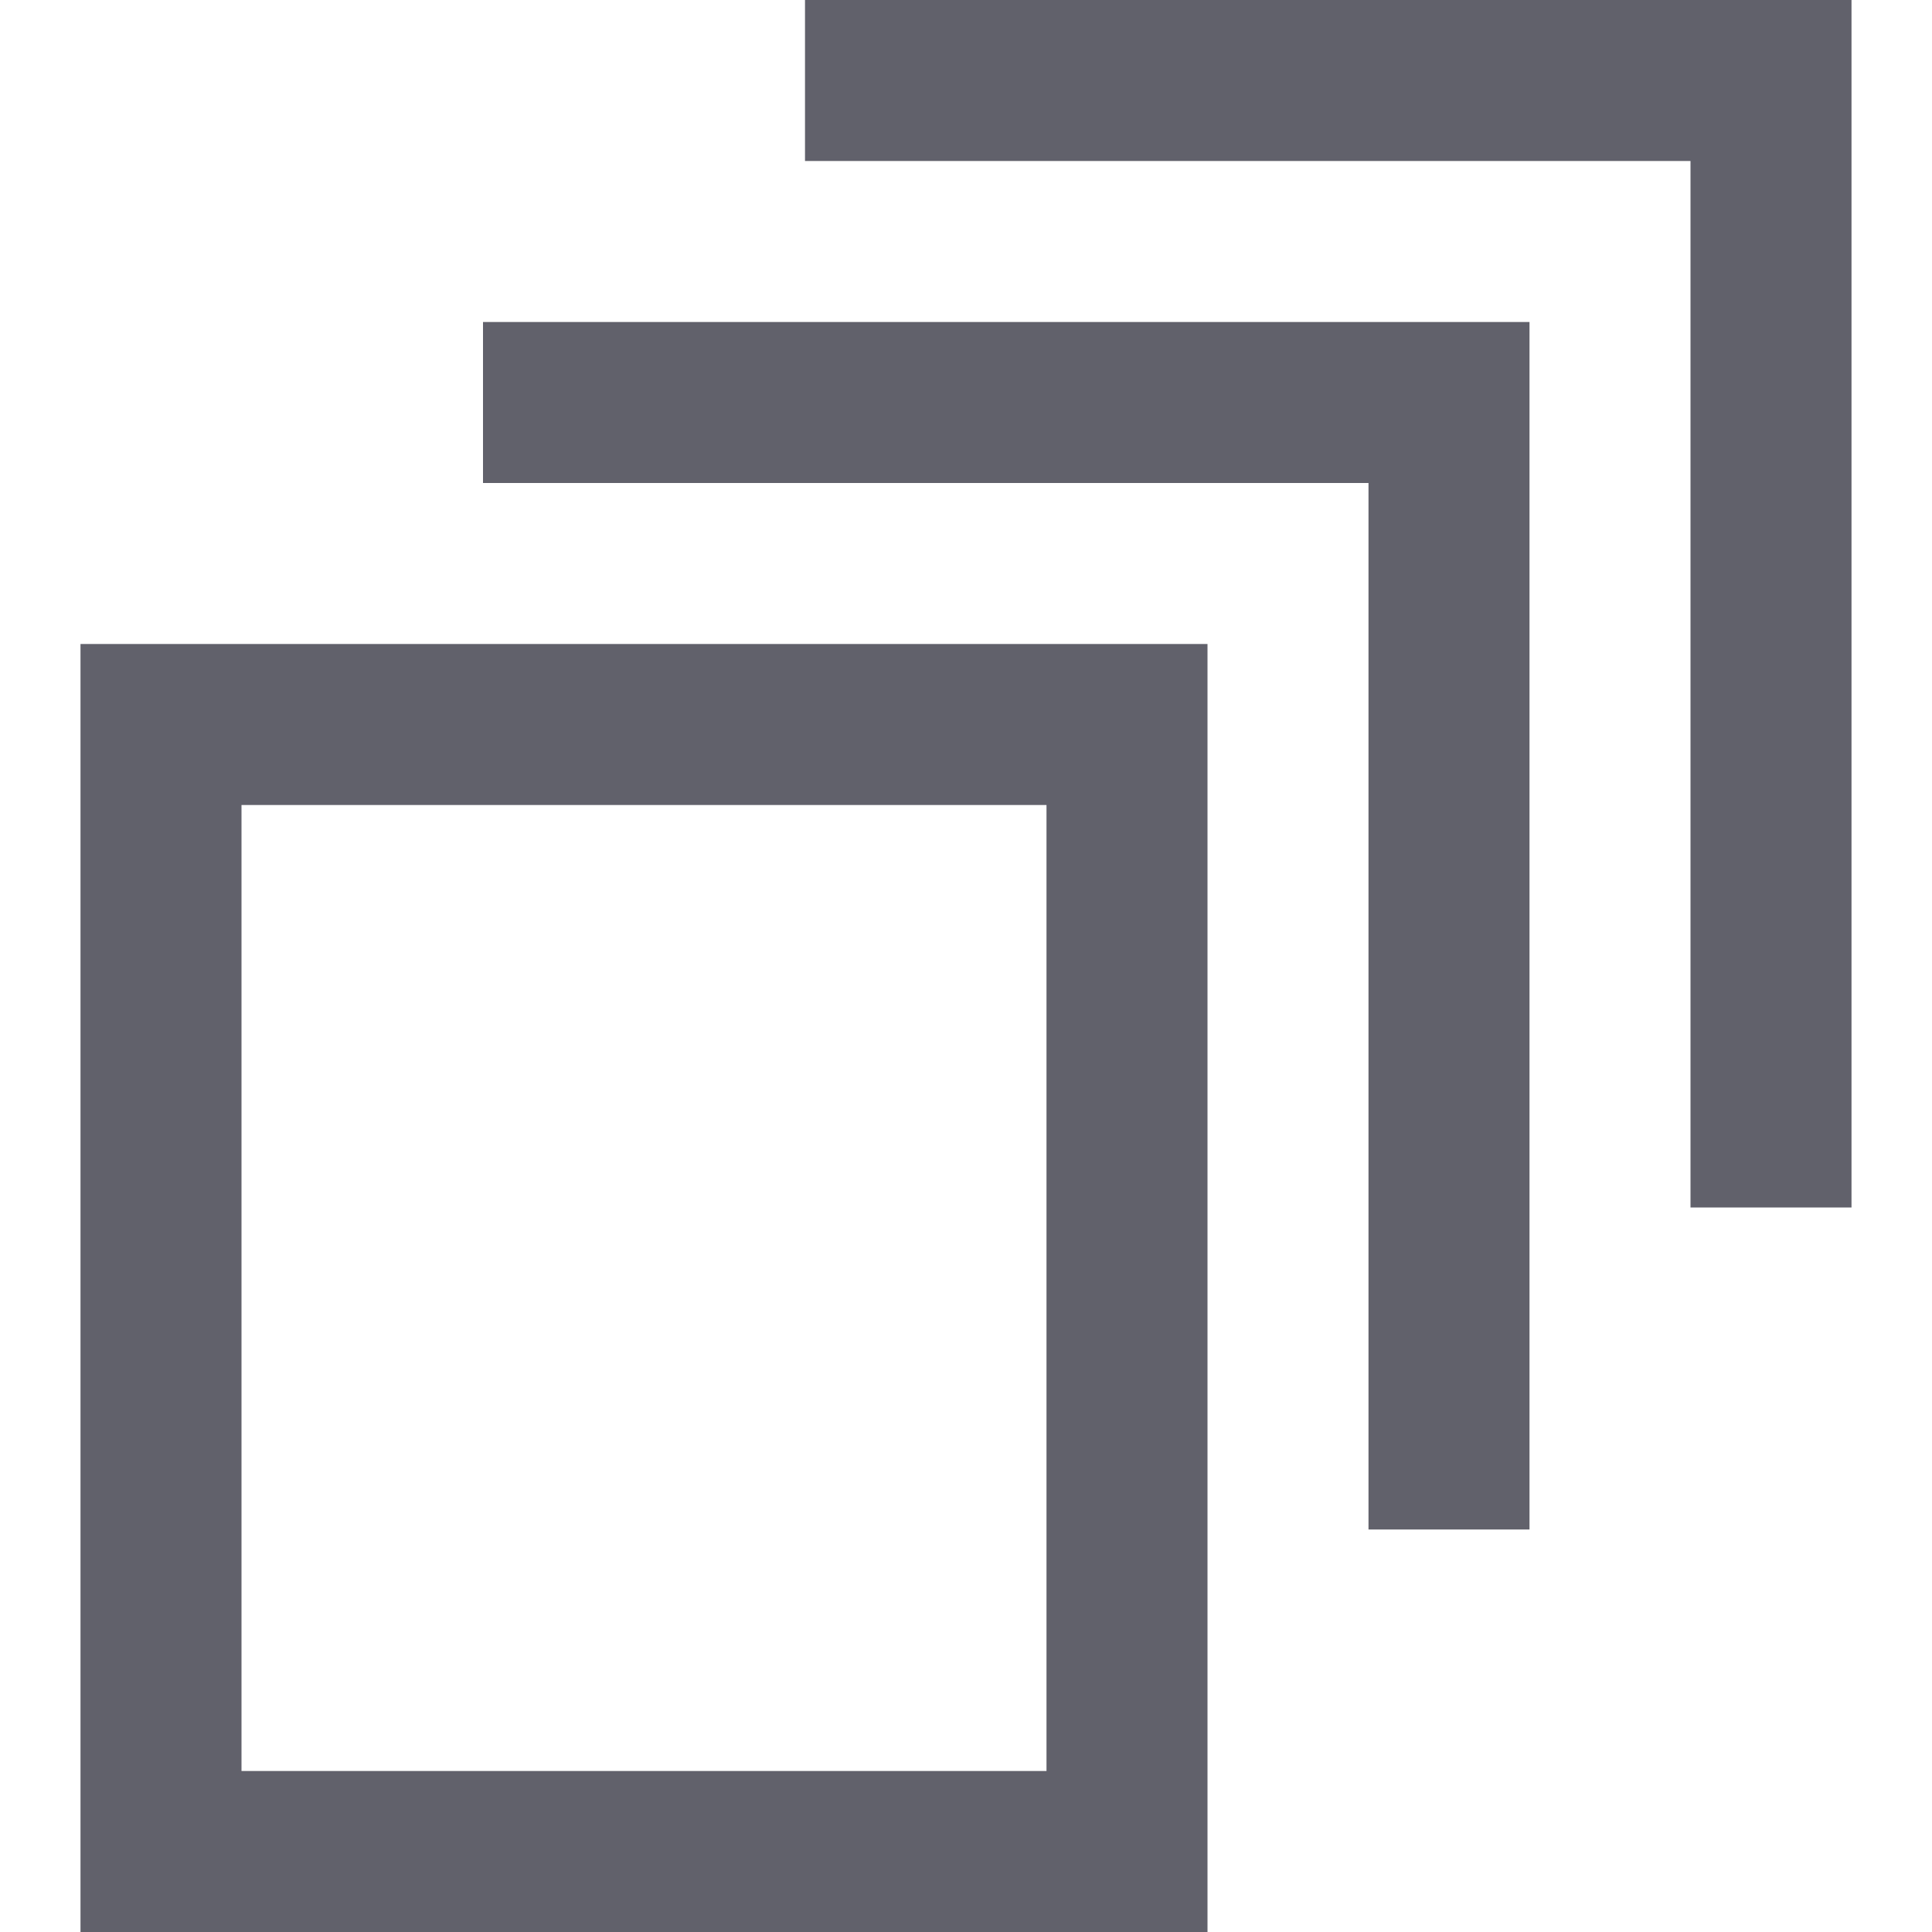 <svg xmlns="http://www.w3.org/2000/svg" height="24" width="24" viewBox="0 0 24 24"><rect x="2" y="9" fill="none" stroke="#61616b" stroke-width="2" width="12" height="14"></rect> <polyline data-color="color-2" fill="none" stroke="#61616b" stroke-width="2" points=" 6,5 18,5 18,19 "></polyline> <polyline data-color="color-2" fill="none" stroke="#61616b" stroke-width="2" points=" 10,1 22,1 22,15 "></polyline></svg>